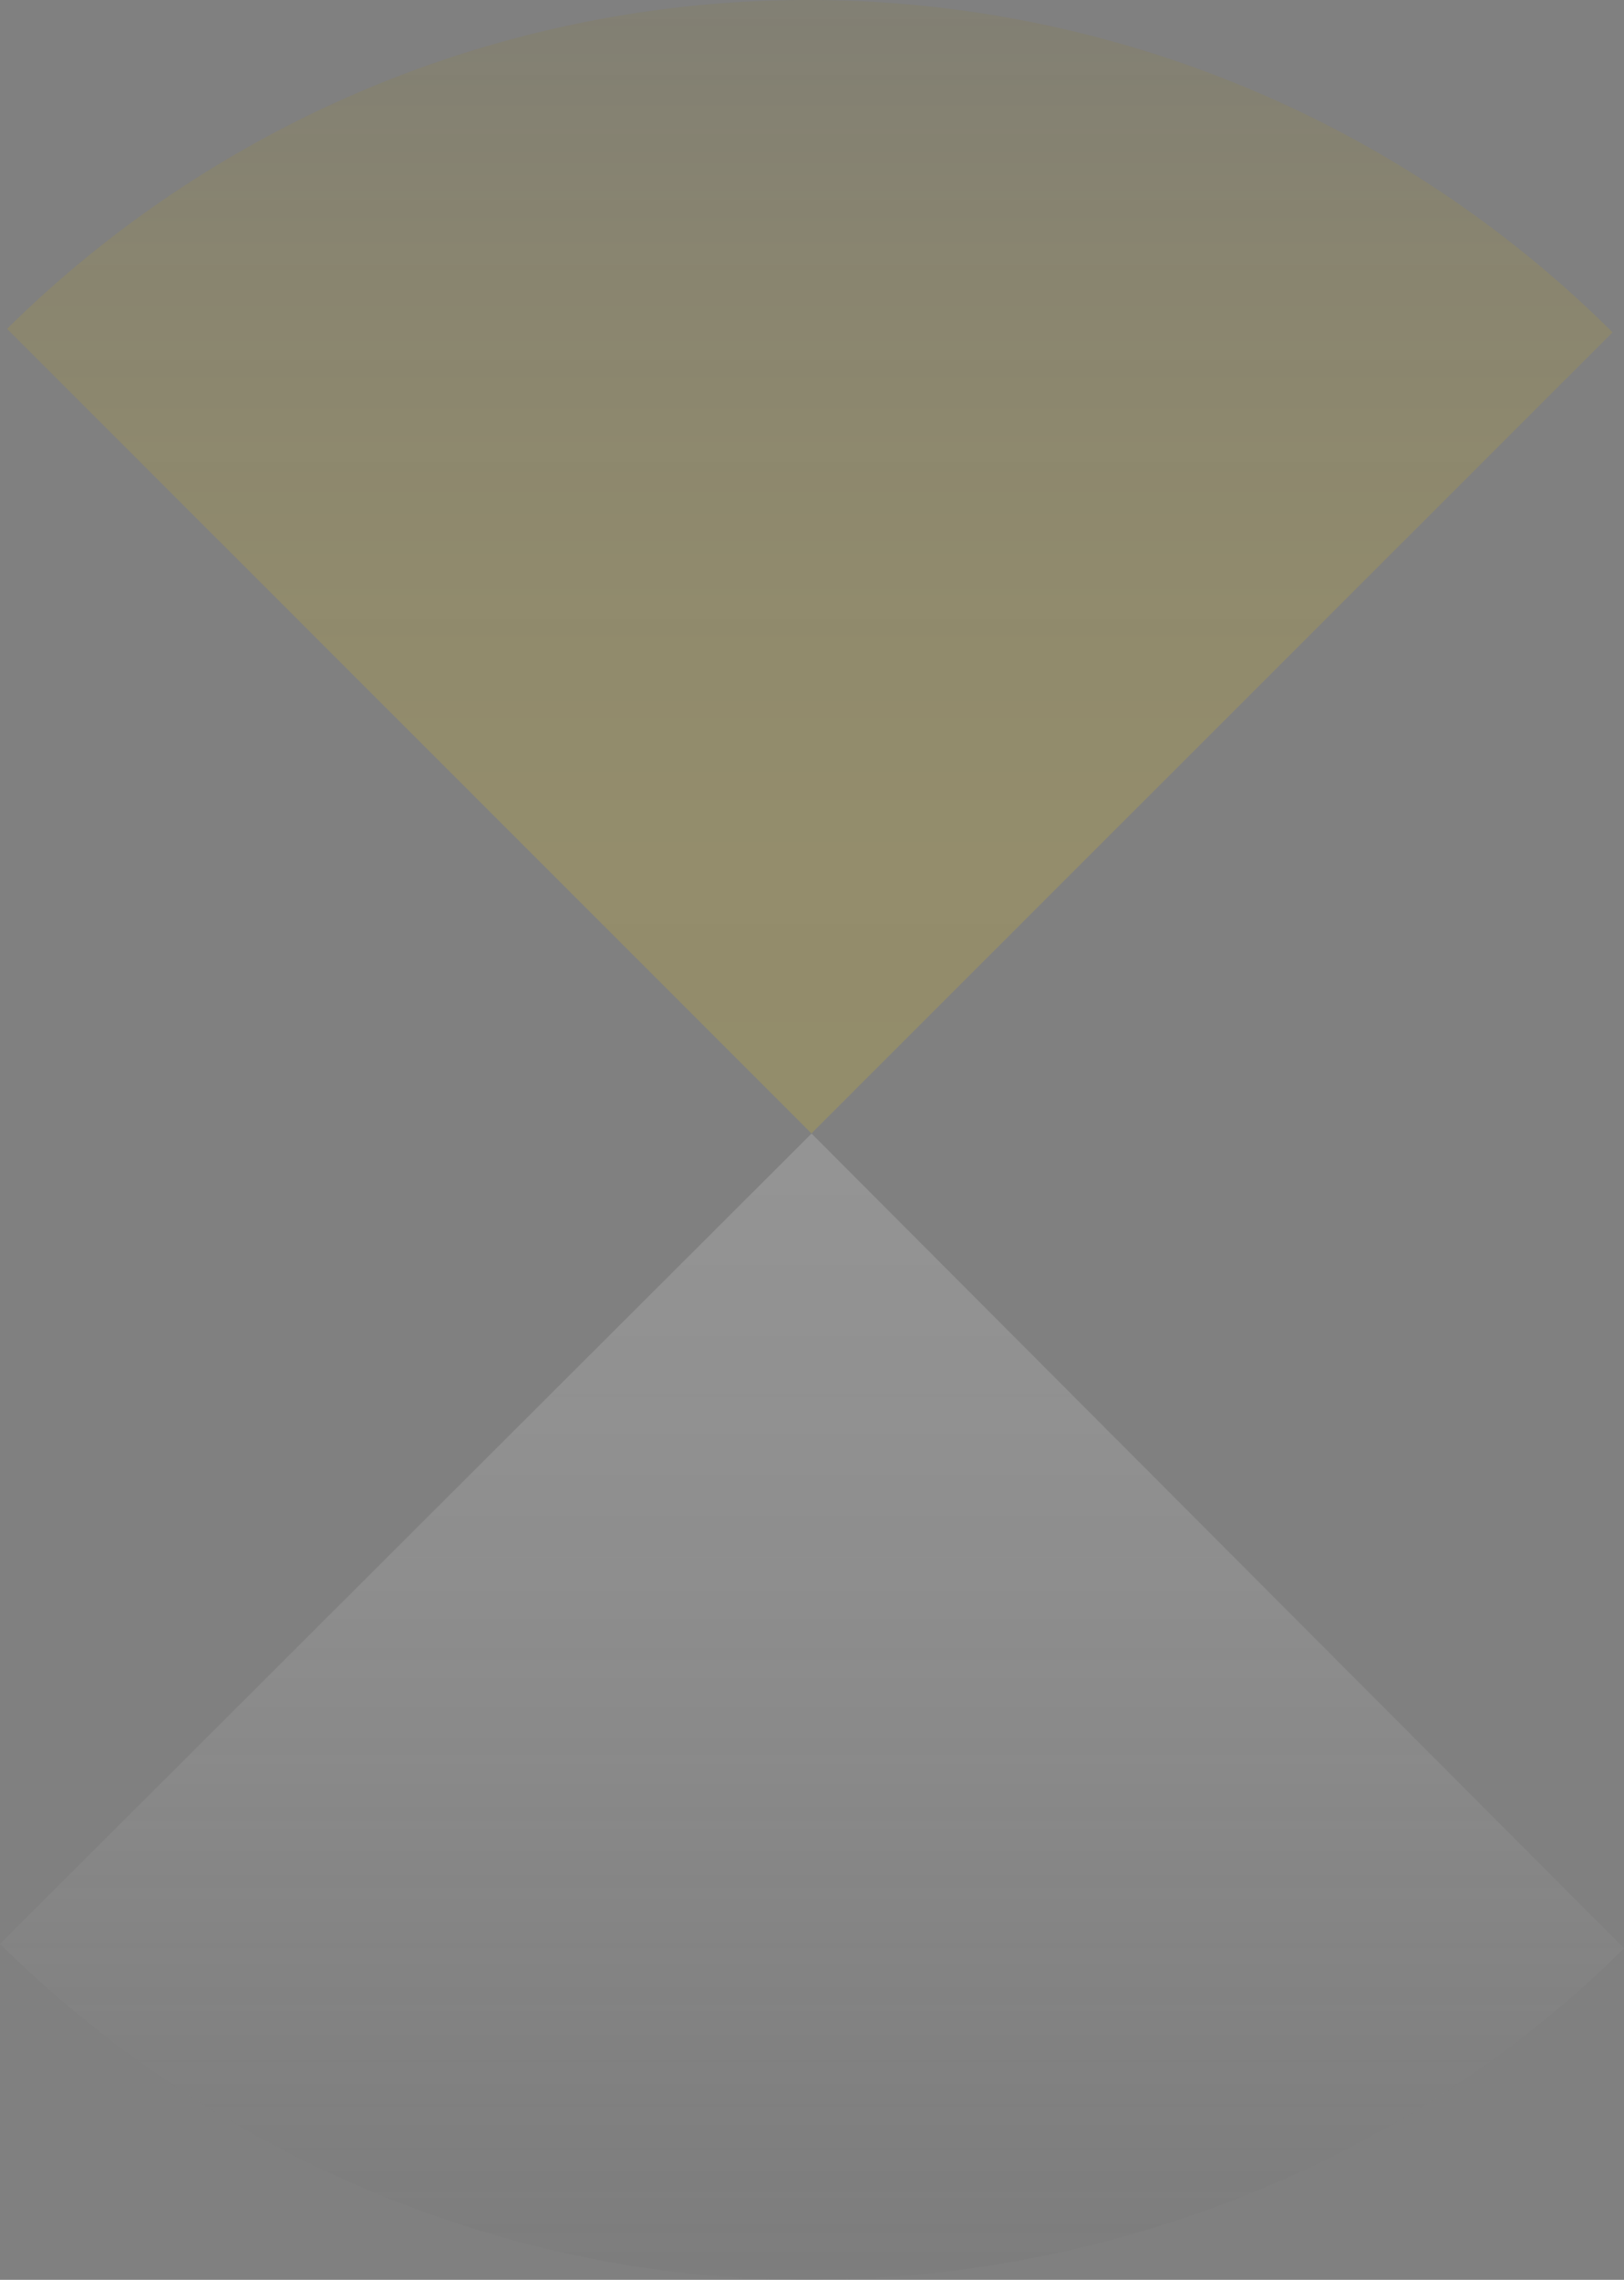 <svg xmlns="http://www.w3.org/2000/svg" xmlns:xlink="http://www.w3.org/1999/xlink" viewBox="0 0 401.76 563.87"><rect x="0" y="0" width="401.76" height="563.87" fill="#808080" stroke="none"/><defs><style>.cls-1{isolation:isolate;}.cls-2,.cls-3{opacity:0.16;mix-blend-mode:exclusion;}.cls-2{fill:url(#linear-gradient);}.cls-3{fill:url(#Dégradé_sans_nom_170);}</style><linearGradient id="linear-gradient" x1="1.81" y1="113.05" x2="1.81" y2="514.81" gradientTransform="translate(202.69 730.76) rotate(180)" gradientUnits="userSpaceOnUse"><stop offset="0" stop-opacity="0"/><stop offset="0.08" stop-color="#2f2f2f" stop-opacity="0.18"/><stop offset="0.17" stop-color="#5f5f5f" stop-opacity="0.37"/><stop offset="0.26" stop-color="#8a8a8a" stop-opacity="0.54"/><stop offset="0.36" stop-color="#aeaeae" stop-opacity="0.68"/><stop offset="0.46" stop-color="#ccc" stop-opacity="0.8"/><stop offset="0.57" stop-color="#e2e2e2" stop-opacity="0.89"/><stop offset="0.69" stop-color="#f3f3f3" stop-opacity="0.95"/><stop offset="0.82" stop-color="#fcfcfc" stop-opacity="0.99"/><stop offset="1" stop-color="#fff"/></linearGradient><linearGradient id="Dégradé_sans_nom_170" x1="2.35" y1="482.07" x2="2.35" y2="84.88" gradientTransform="matrix(-1, 0, 0, 1, 202.69, -200.73)" gradientUnits="userSpaceOnUse"><stop offset="0" stop-color="#fdd300"/><stop offset="0.18" stop-color="#fad100" stop-opacity="0.99"/><stop offset="0.31" stop-color="#f1c900" stop-opacity="0.95"/><stop offset="0.43" stop-color="#e0bb00" stop-opacity="0.89"/><stop offset="0.54" stop-color="#caa800" stop-opacity="0.8"/><stop offset="0.64" stop-color="#ac9000" stop-opacity="0.68"/><stop offset="0.74" stop-color="#887200" stop-opacity="0.54"/><stop offset="0.84" stop-color="#5d4e00" stop-opacity="0.37"/><stop offset="0.93" stop-color="#2d2600" stop-opacity="0.18"/><stop offset="1" stop-opacity="0"/></linearGradient></defs><title>element en rotation corrigé</title><g class="cls-1"><g id="Layer_2" data-name="Layer 2"><g id="Calque_1" data-name="Calque 1"><path class="cls-2" d="M0,480.79,200.77,280.36l201,201.51c-51,50.8-124.41,82-202.1,82C122.44,563.87,50.93,531.09,0,480.79Z"/><path class="cls-3" d="M1.74,81.33l199,199L398.93,82.2A282.06,282.06,0,0,0,1.74,81.33Z"/></g></g></g></svg>